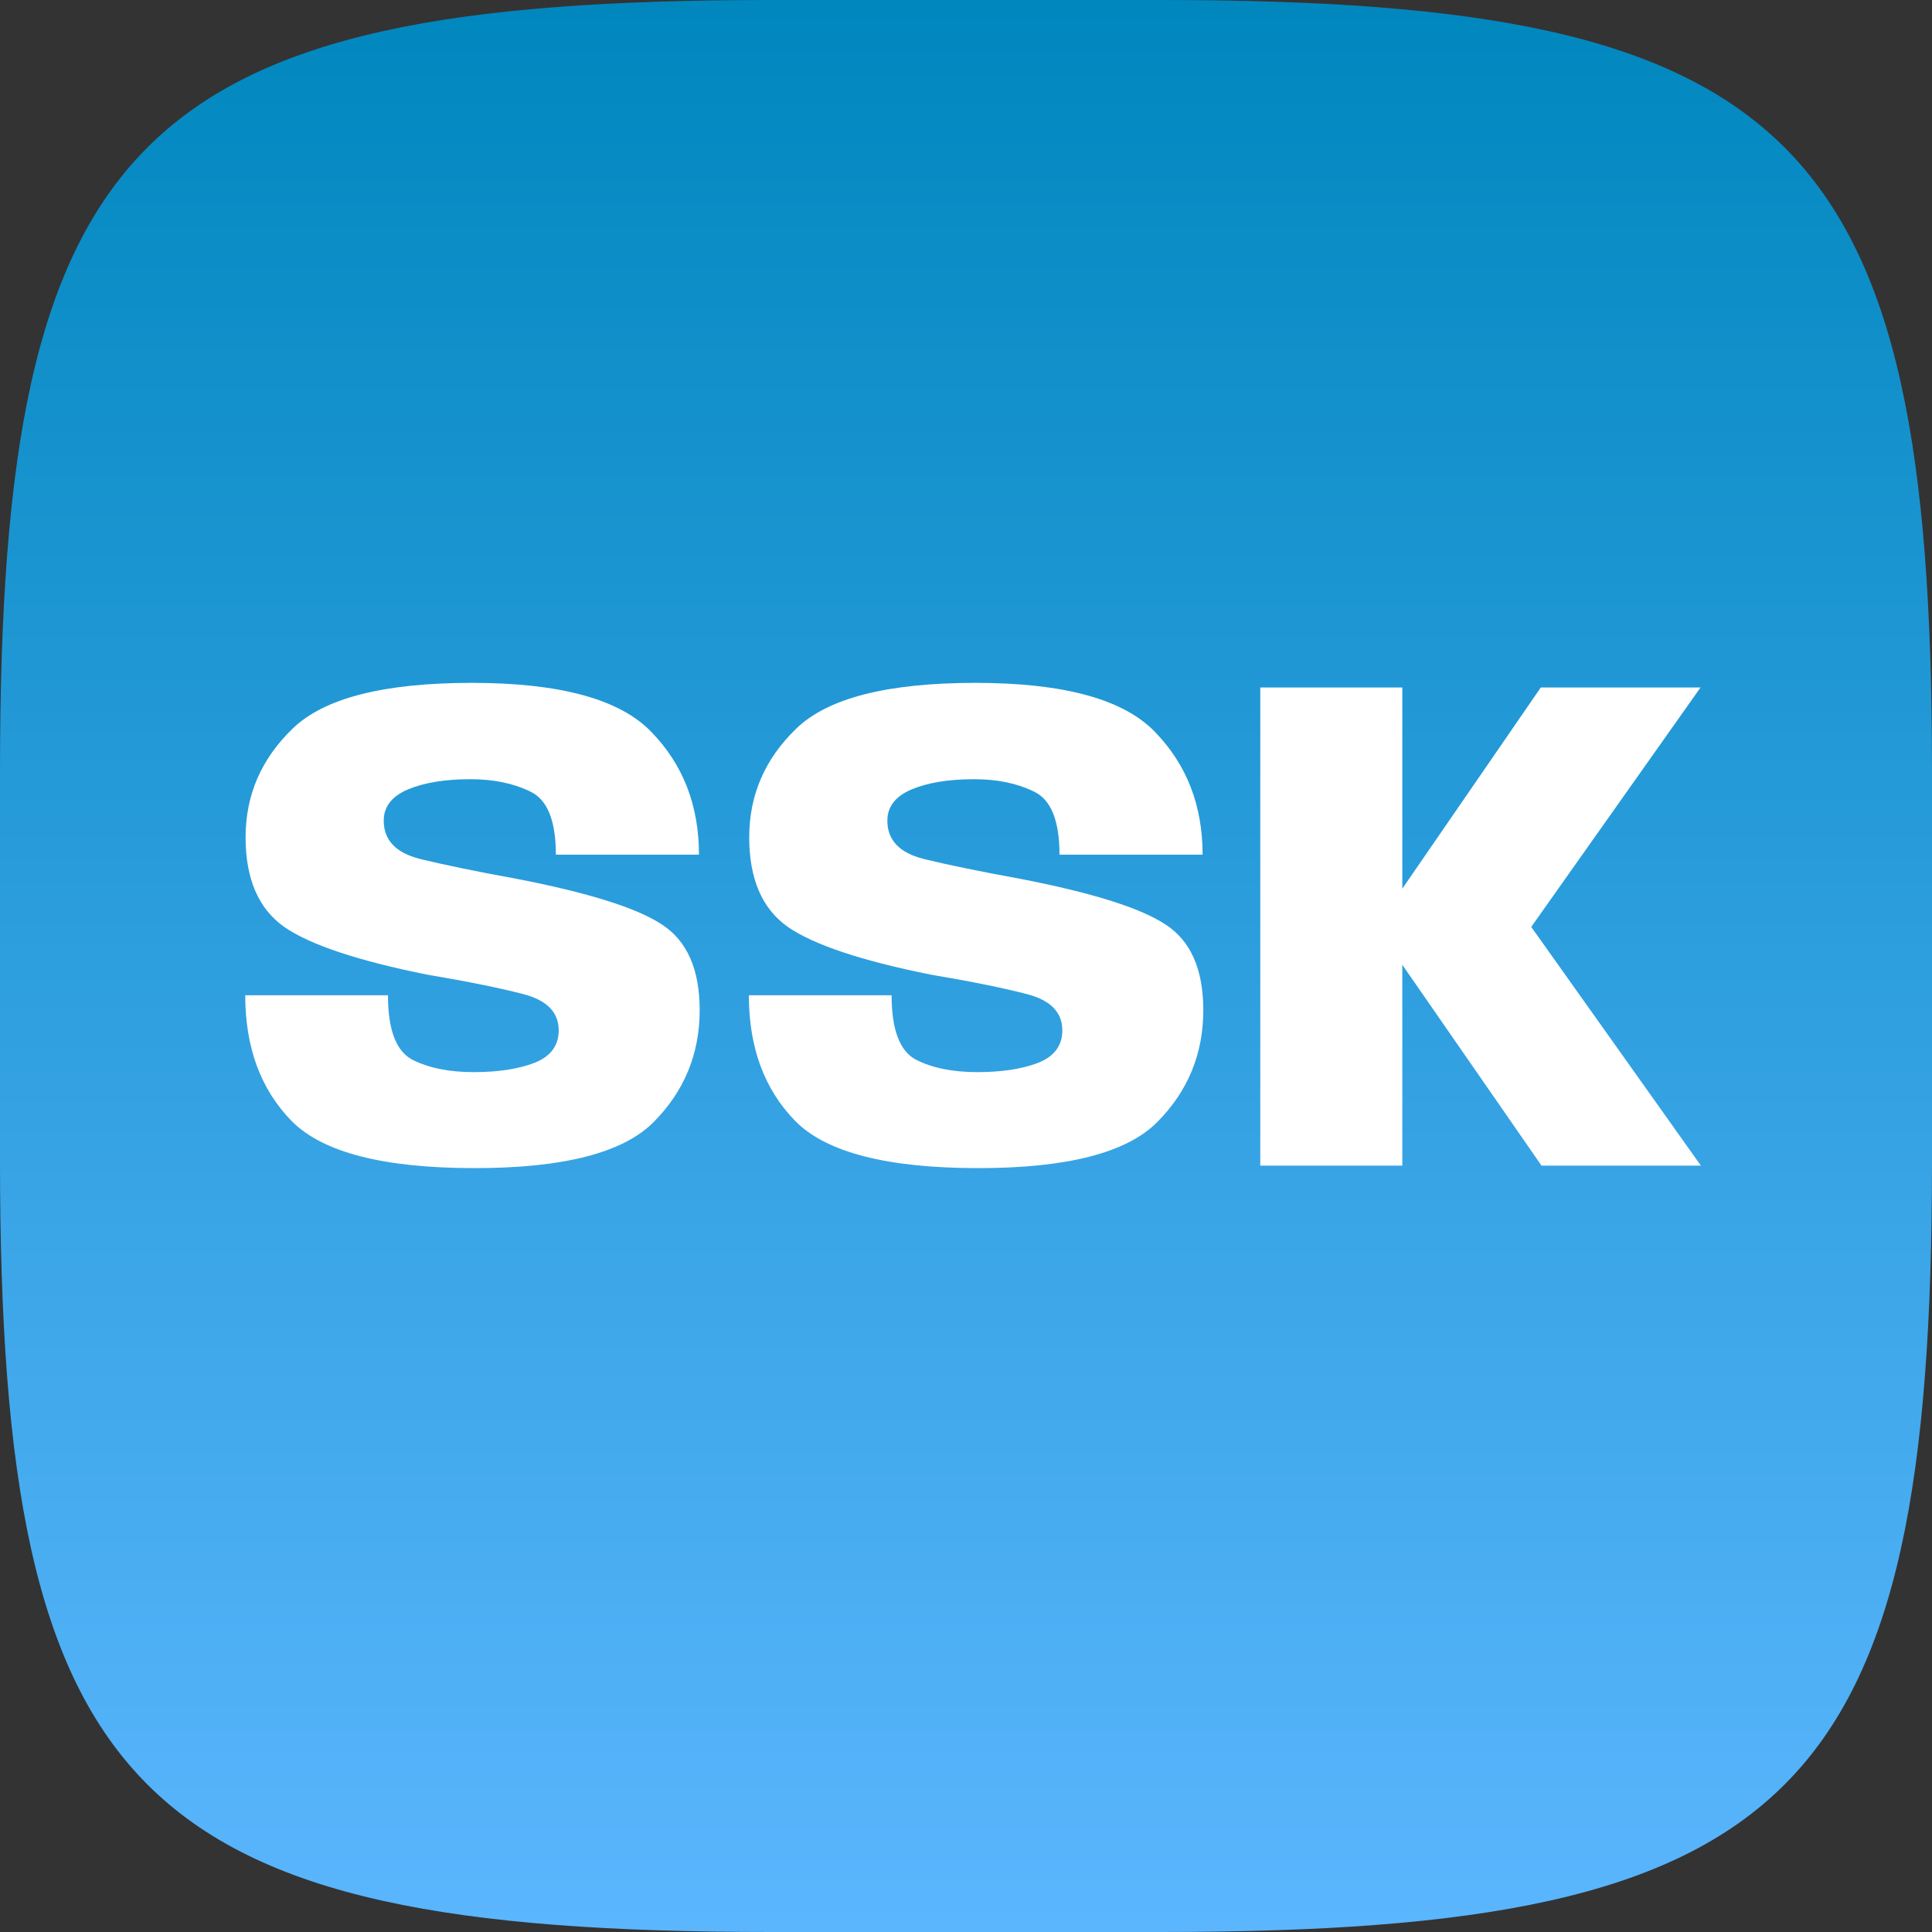<svg width="300" height="300" viewBox="0 0 300 300" fill="none" xmlns="http://www.w3.org/2000/svg">
<rect x="0" y="0" width="300" height="300" fill="#333333" stroke="none"/>
<path d="M0 119.76C0 21.138 21.138 0 119.76 0H180.24C278.862 0 300 21.138 300 119.76V180.24C300 278.862 278.862 300 180.24 300H119.76C21.138 300 0 278.862 0 180.24V119.76Z" fill="url(#paint0_linear_2_18)"/>
<path d="M73.72 181.385C59.567 181.385 50.088 178.947 45.285 174.07C40.482 169.157 38.08 162.648 38.08 154.545H60.245C60.245 159.898 61.51 163.235 64.04 164.555C66.57 165.838 69.742 166.48 73.555 166.48C77.332 166.48 80.467 166.003 82.96 165.05C85.49 164.06 86.755 162.373 86.755 159.99C86.755 157.203 84.94 155.333 81.31 154.38C77.68 153.427 72.712 152.418 66.405 151.355C55.588 149.192 48.163 146.717 44.13 143.93C40.133 141.107 38.135 136.468 38.135 130.015C38.135 123.452 40.573 117.823 45.45 113.13C50.327 108.4 59.603 106.035 73.28 106.035C86.993 106.035 96.288 108.583 101.165 113.68C106.078 118.74 108.535 125.083 108.535 132.71H86.315C86.315 127.43 84.995 124.167 82.355 122.92C79.752 121.637 76.653 120.995 73.06 120.995C69.1 120.995 65.855 121.527 63.325 122.59C60.832 123.653 59.585 125.267 59.585 127.43C59.585 130.437 61.455 132.417 65.195 133.37C68.935 134.287 73.922 135.313 80.155 136.45C91.338 138.613 98.873 140.978 102.76 143.545C106.683 146.075 108.645 150.512 108.645 156.855C108.645 163.638 106.262 169.432 101.495 174.235C96.765 179.002 87.507 181.385 73.72 181.385ZM151.923 181.385C137.77 181.385 128.291 178.947 123.488 174.07C118.685 169.157 116.283 162.648 116.283 154.545H138.448C138.448 159.898 139.713 163.235 142.243 164.555C144.773 165.838 147.945 166.48 151.758 166.48C155.535 166.48 158.67 166.003 161.163 165.05C163.693 164.06 164.958 162.373 164.958 159.99C164.958 157.203 163.143 155.333 159.513 154.38C155.883 153.427 150.915 152.418 144.608 151.355C133.791 149.192 126.366 146.717 122.333 143.93C118.336 141.107 116.338 136.468 116.338 130.015C116.338 123.452 118.776 117.823 123.653 113.13C128.53 108.4 137.806 106.035 151.483 106.035C165.196 106.035 174.491 108.583 179.368 113.68C184.281 118.74 186.738 125.083 186.738 132.71H164.518C164.518 127.43 163.198 124.167 160.558 122.92C157.955 121.637 154.856 120.995 151.263 120.995C147.303 120.995 144.058 121.527 141.528 122.59C139.035 123.653 137.788 125.267 137.788 127.43C137.788 130.437 139.658 132.417 143.398 133.37C147.138 134.287 152.125 135.313 158.358 136.45C169.541 138.613 177.076 140.978 180.963 143.545C184.886 146.075 186.848 150.512 186.848 156.855C186.848 163.638 184.465 169.432 179.698 174.235C174.968 179.002 165.71 181.385 151.923 181.385ZM195.696 181V106.75H217.751V137.99L239.256 106.75H264.061L237.771 143.93L264.116 181H239.366L217.751 149.815V181H195.696Z" fill="white"/>
<defs>
<linearGradient id="paint0_linear_2_18" x1="150" y1="0" x2="150" y2="300" gradientUnits="userSpaceOnUse">
<stop stop-color="#0087BE"/>
<stop offset="1" stop-color="#5BB6FE"/>
</linearGradient>
</defs>
</svg>
